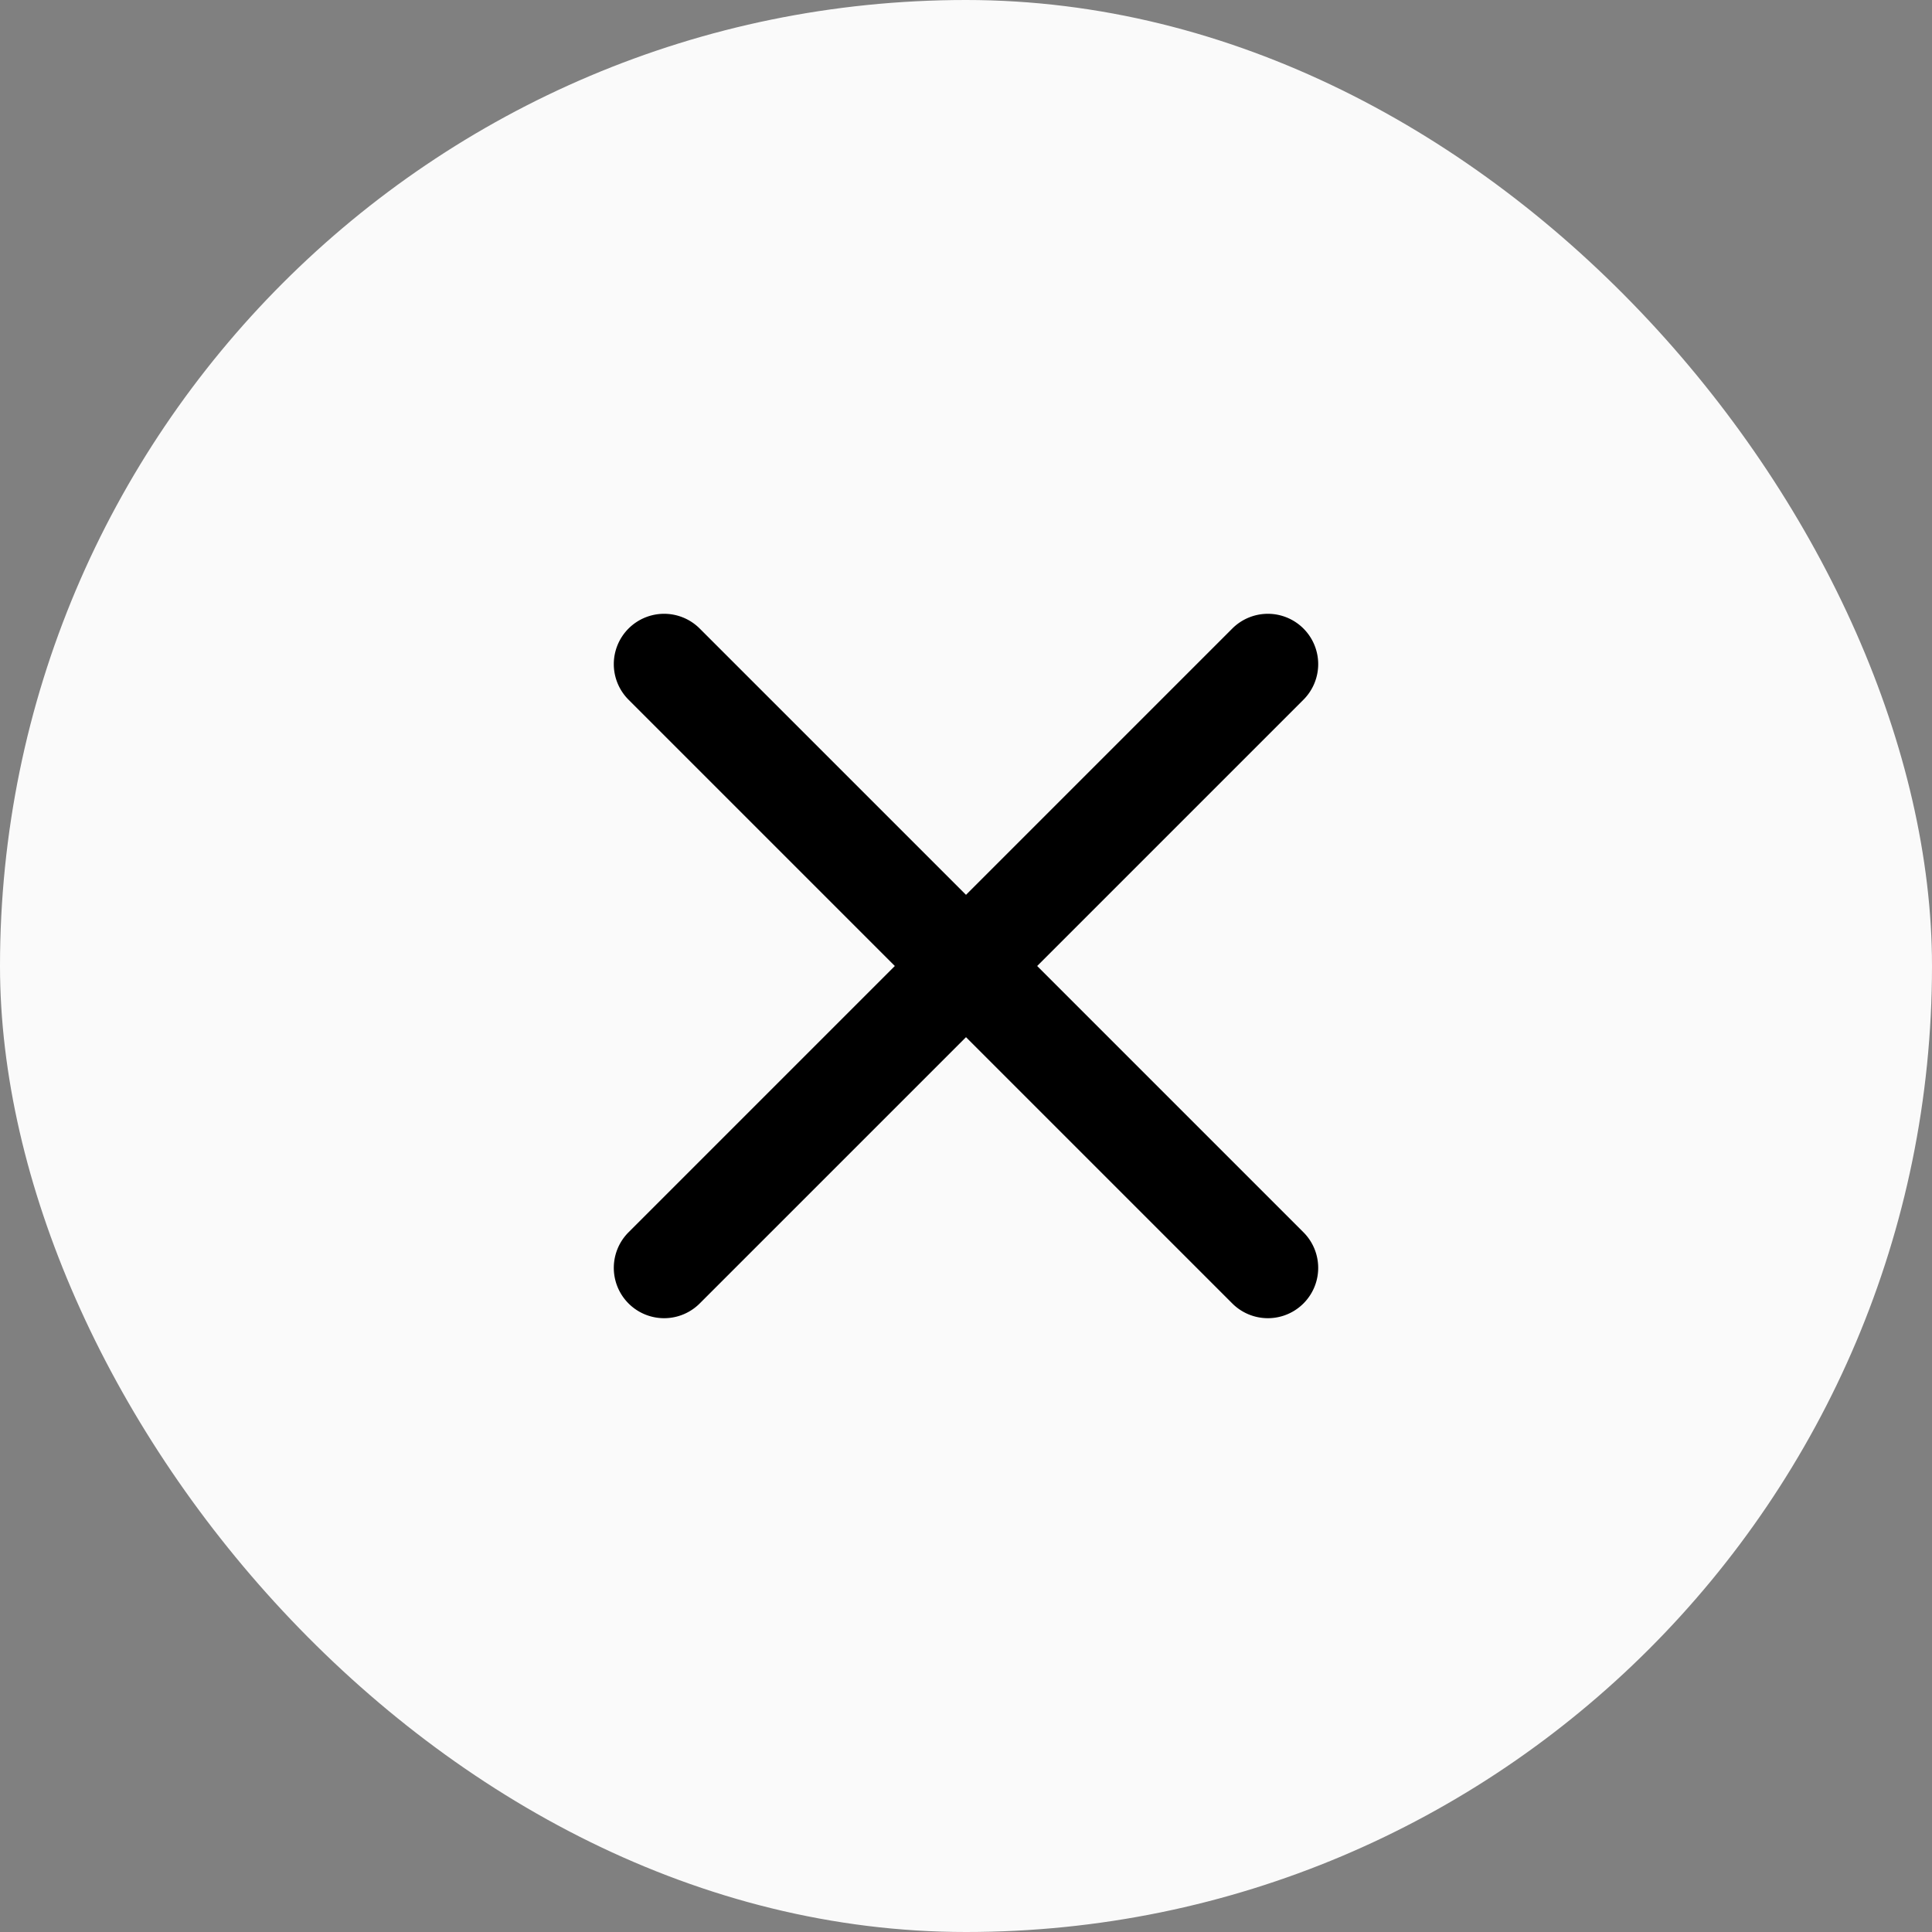 <svg xmlns="http://www.w3.org/2000/svg" width="48" height="48" fill="none"><rect width="100%" height="100%" fill="#808080" stroke="none"/><rect width="48" height="48" fill="#FAFAFA" rx="24"/><path fill="#000" fill-rule="evenodd" d="M32.384 15.616a1.25 1.25 0 0 1 0 1.768l-15 15a1.25 1.25 0 0 1-1.768-1.768l15-15a1.25 1.25 0 0 1 1.768 0Z" clip-rule="evenodd"/><path fill="#000" fill-rule="evenodd" d="M15.616 15.616a1.25 1.25 0 0 1 1.768 0l15 15a1.25 1.25 0 0 1-1.768 1.768l-15-15a1.25 1.25 0 0 1 0-1.768Z" clip-rule="evenodd"/></svg>